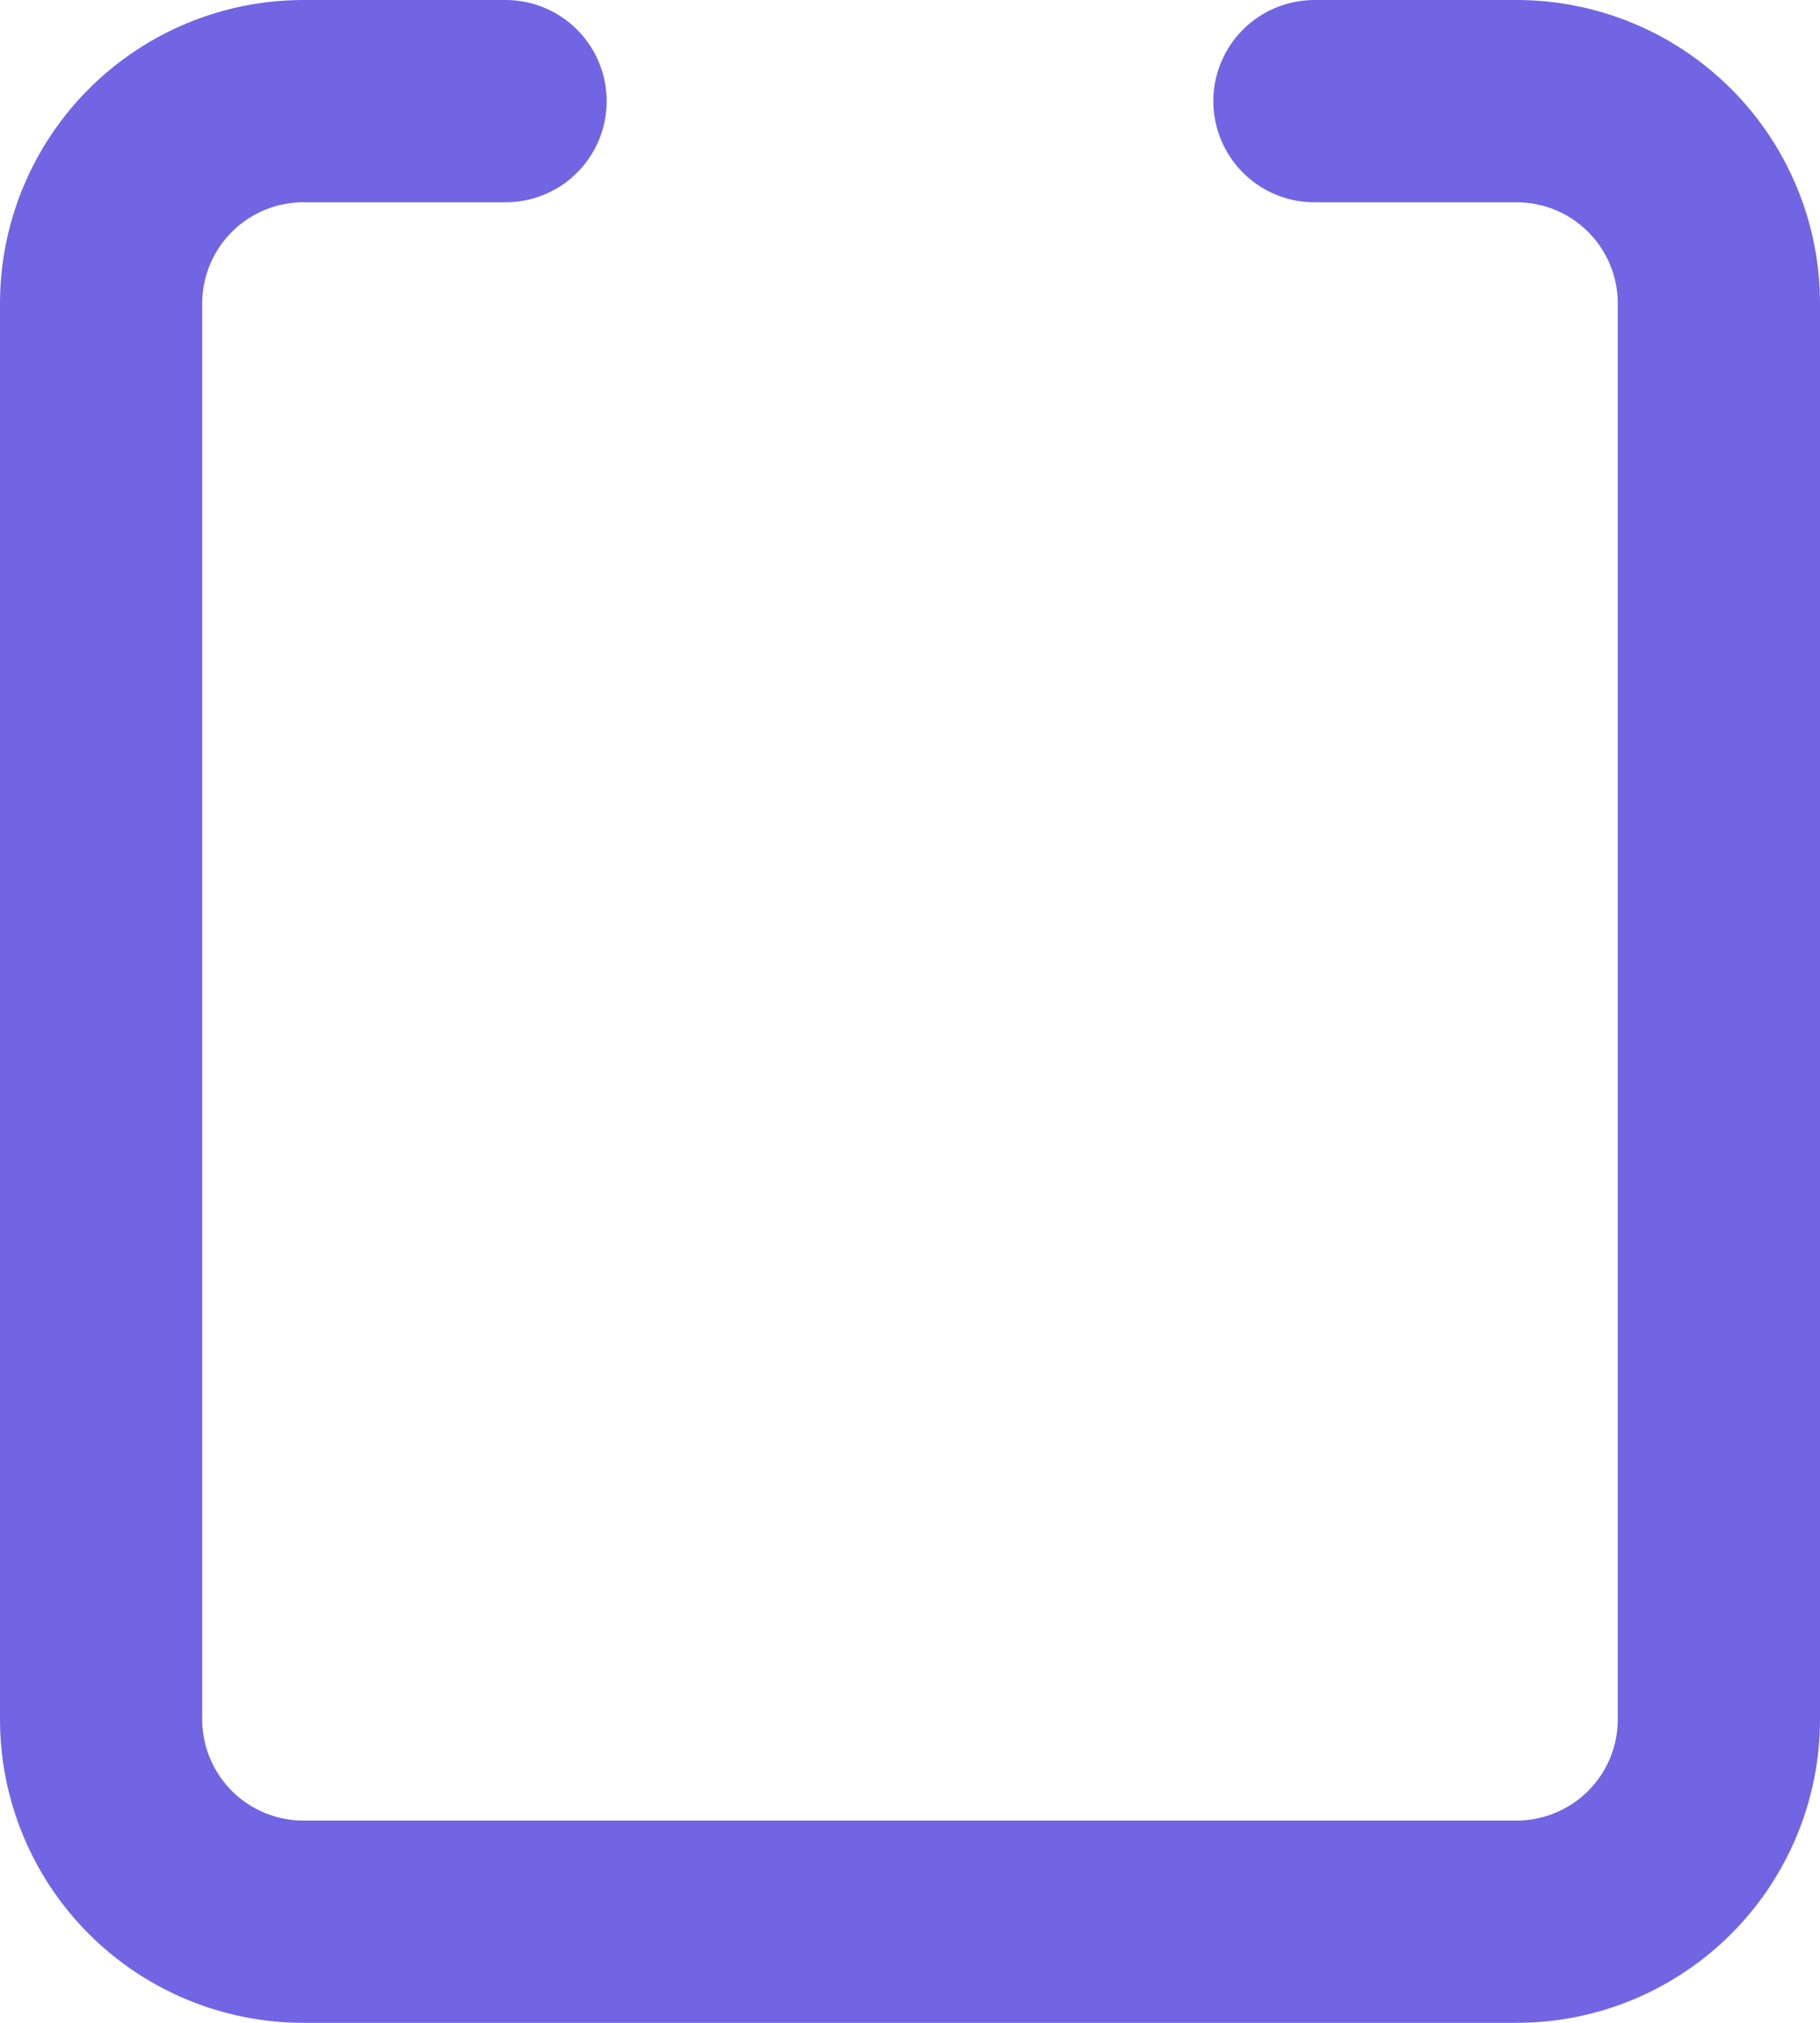 <svg width="18" height="20" viewBox="0 0 18 20" fill="none" xmlns="http://www.w3.org/2000/svg">
<path d="M13 1H15C15.53 1 16.039 1.211 16.414 1.586C16.789 1.961 17 2.47 17 3V17C17 17.53 16.789 18.039 16.414 18.414C16.039 18.789 15.53 19 15 19H3C2.47 19 1.961 18.789 1.586 18.414C1.211 18.039 1 17.53 1 17V3C1 2.47 1.211 1.961 1.586 1.586C1.961 1.211 2.47 1 3 1H5" stroke="#7165E3" stroke-width="2" stroke-linecap="round" stroke-linejoin="round"/>
</svg>
